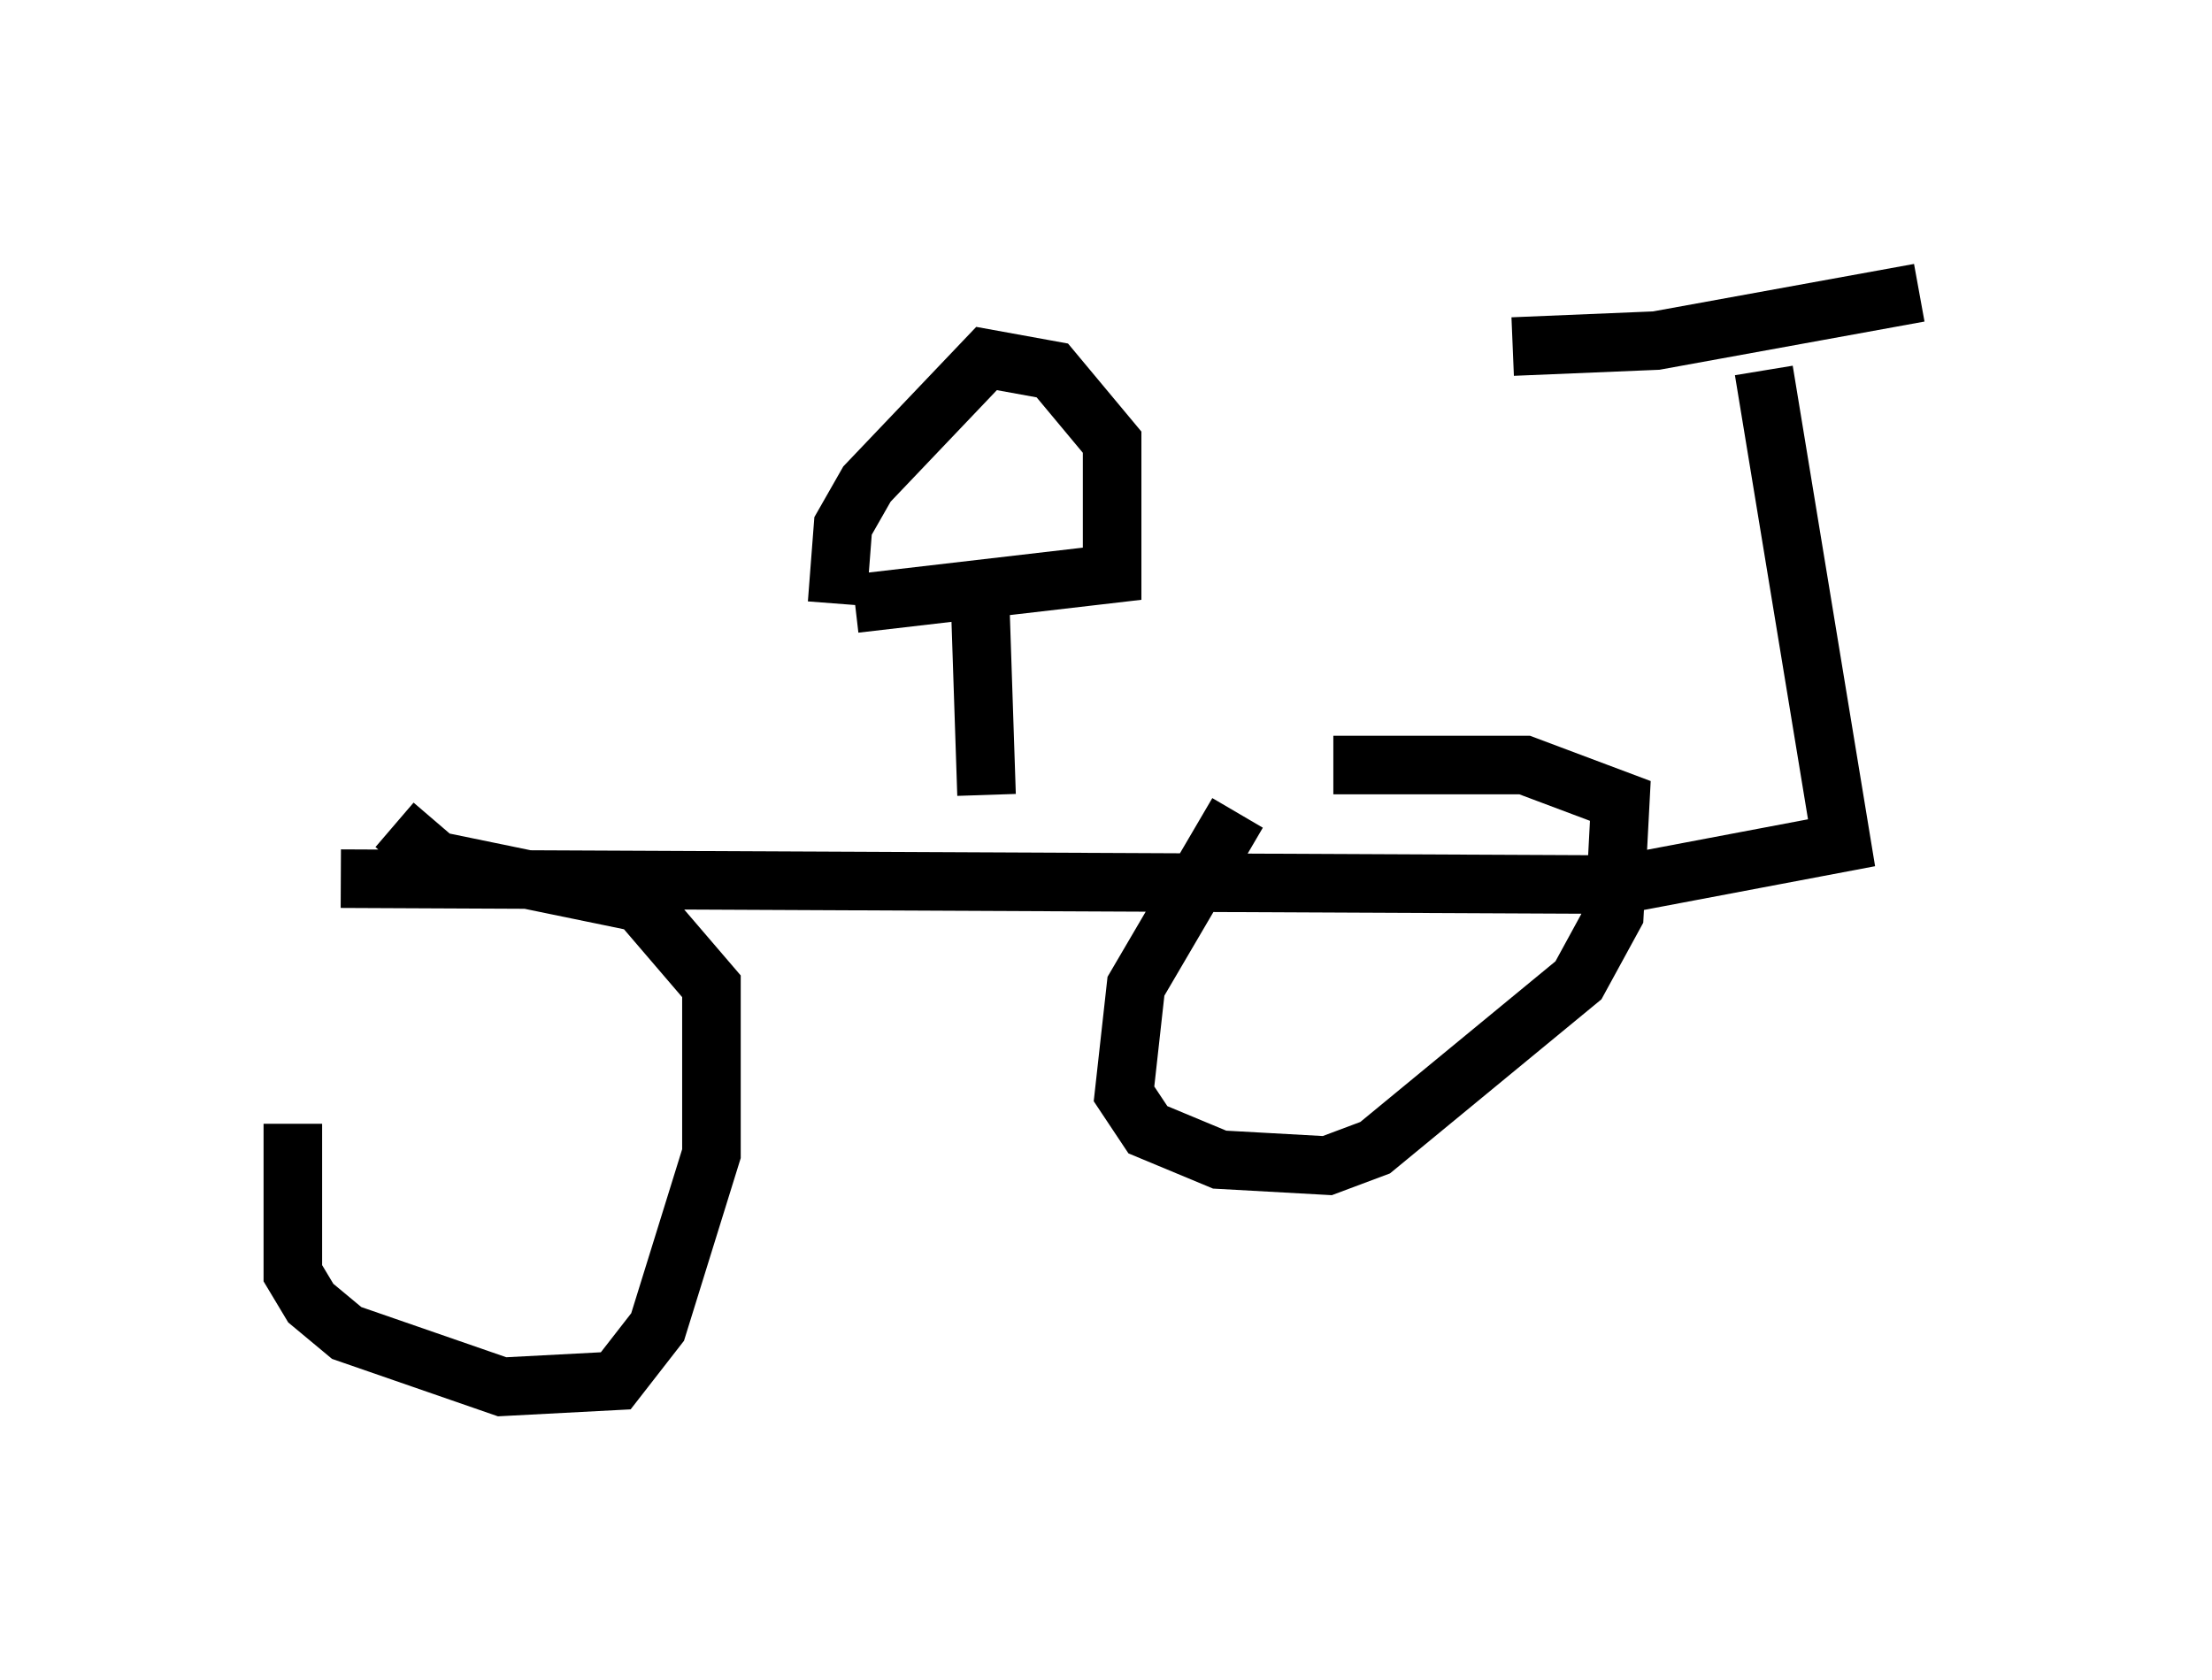 <?xml version="1.0" encoding="utf-8" ?>
<svg baseProfile="full" height="28.681" version="1.1" width="37.767" xmlns="http://www.w3.org/2000/svg" xmlns:ev="http://www.w3.org/2001/xml-events" xmlns:xlink="http://www.w3.org/1999/xlink"><defs /><rect fill="white" height="28.681" width="37.767" x="0" y="0" /><path d="M5.613, 15.821 m-0.613, 3.369 l0.0, 2.552 0.306, 0.51 l0.613, 0.51 2.654, 0.919 l1.94, -0.102 0.715, -0.919 l0.919, -2.96 0.0, -2.858 l-1.225, -1.429 -3.471, -0.715 l-0.715, -0.613 m14.394, -0.204 l-1.735, 2.96 -0.204, 1.838 l0.408, 0.613 1.225, 0.51 l1.838, 0.102 0.817, -0.306 l3.471, -2.858 0.613, -1.123 l0.102, -1.94 -1.633, -0.613 l-3.267, 0.0 m-16.946, 1.94 l21.846, 0.102 3.777, -0.715 l-1.327, -8.065 m-4.288, -0.408 l2.45, -0.102 4.492, -0.817 m-15.925, 8.575 l-0.102, -3.063 m-2.144, -0.204 l4.39, -0.51 0.0, -2.246 l-1.021, -1.225 -1.123, -0.204 l-2.042, 2.144 -0.408, 0.715 l-0.102, 1.327 " fill="none" stroke="black" stroke-width="1" /></svg>